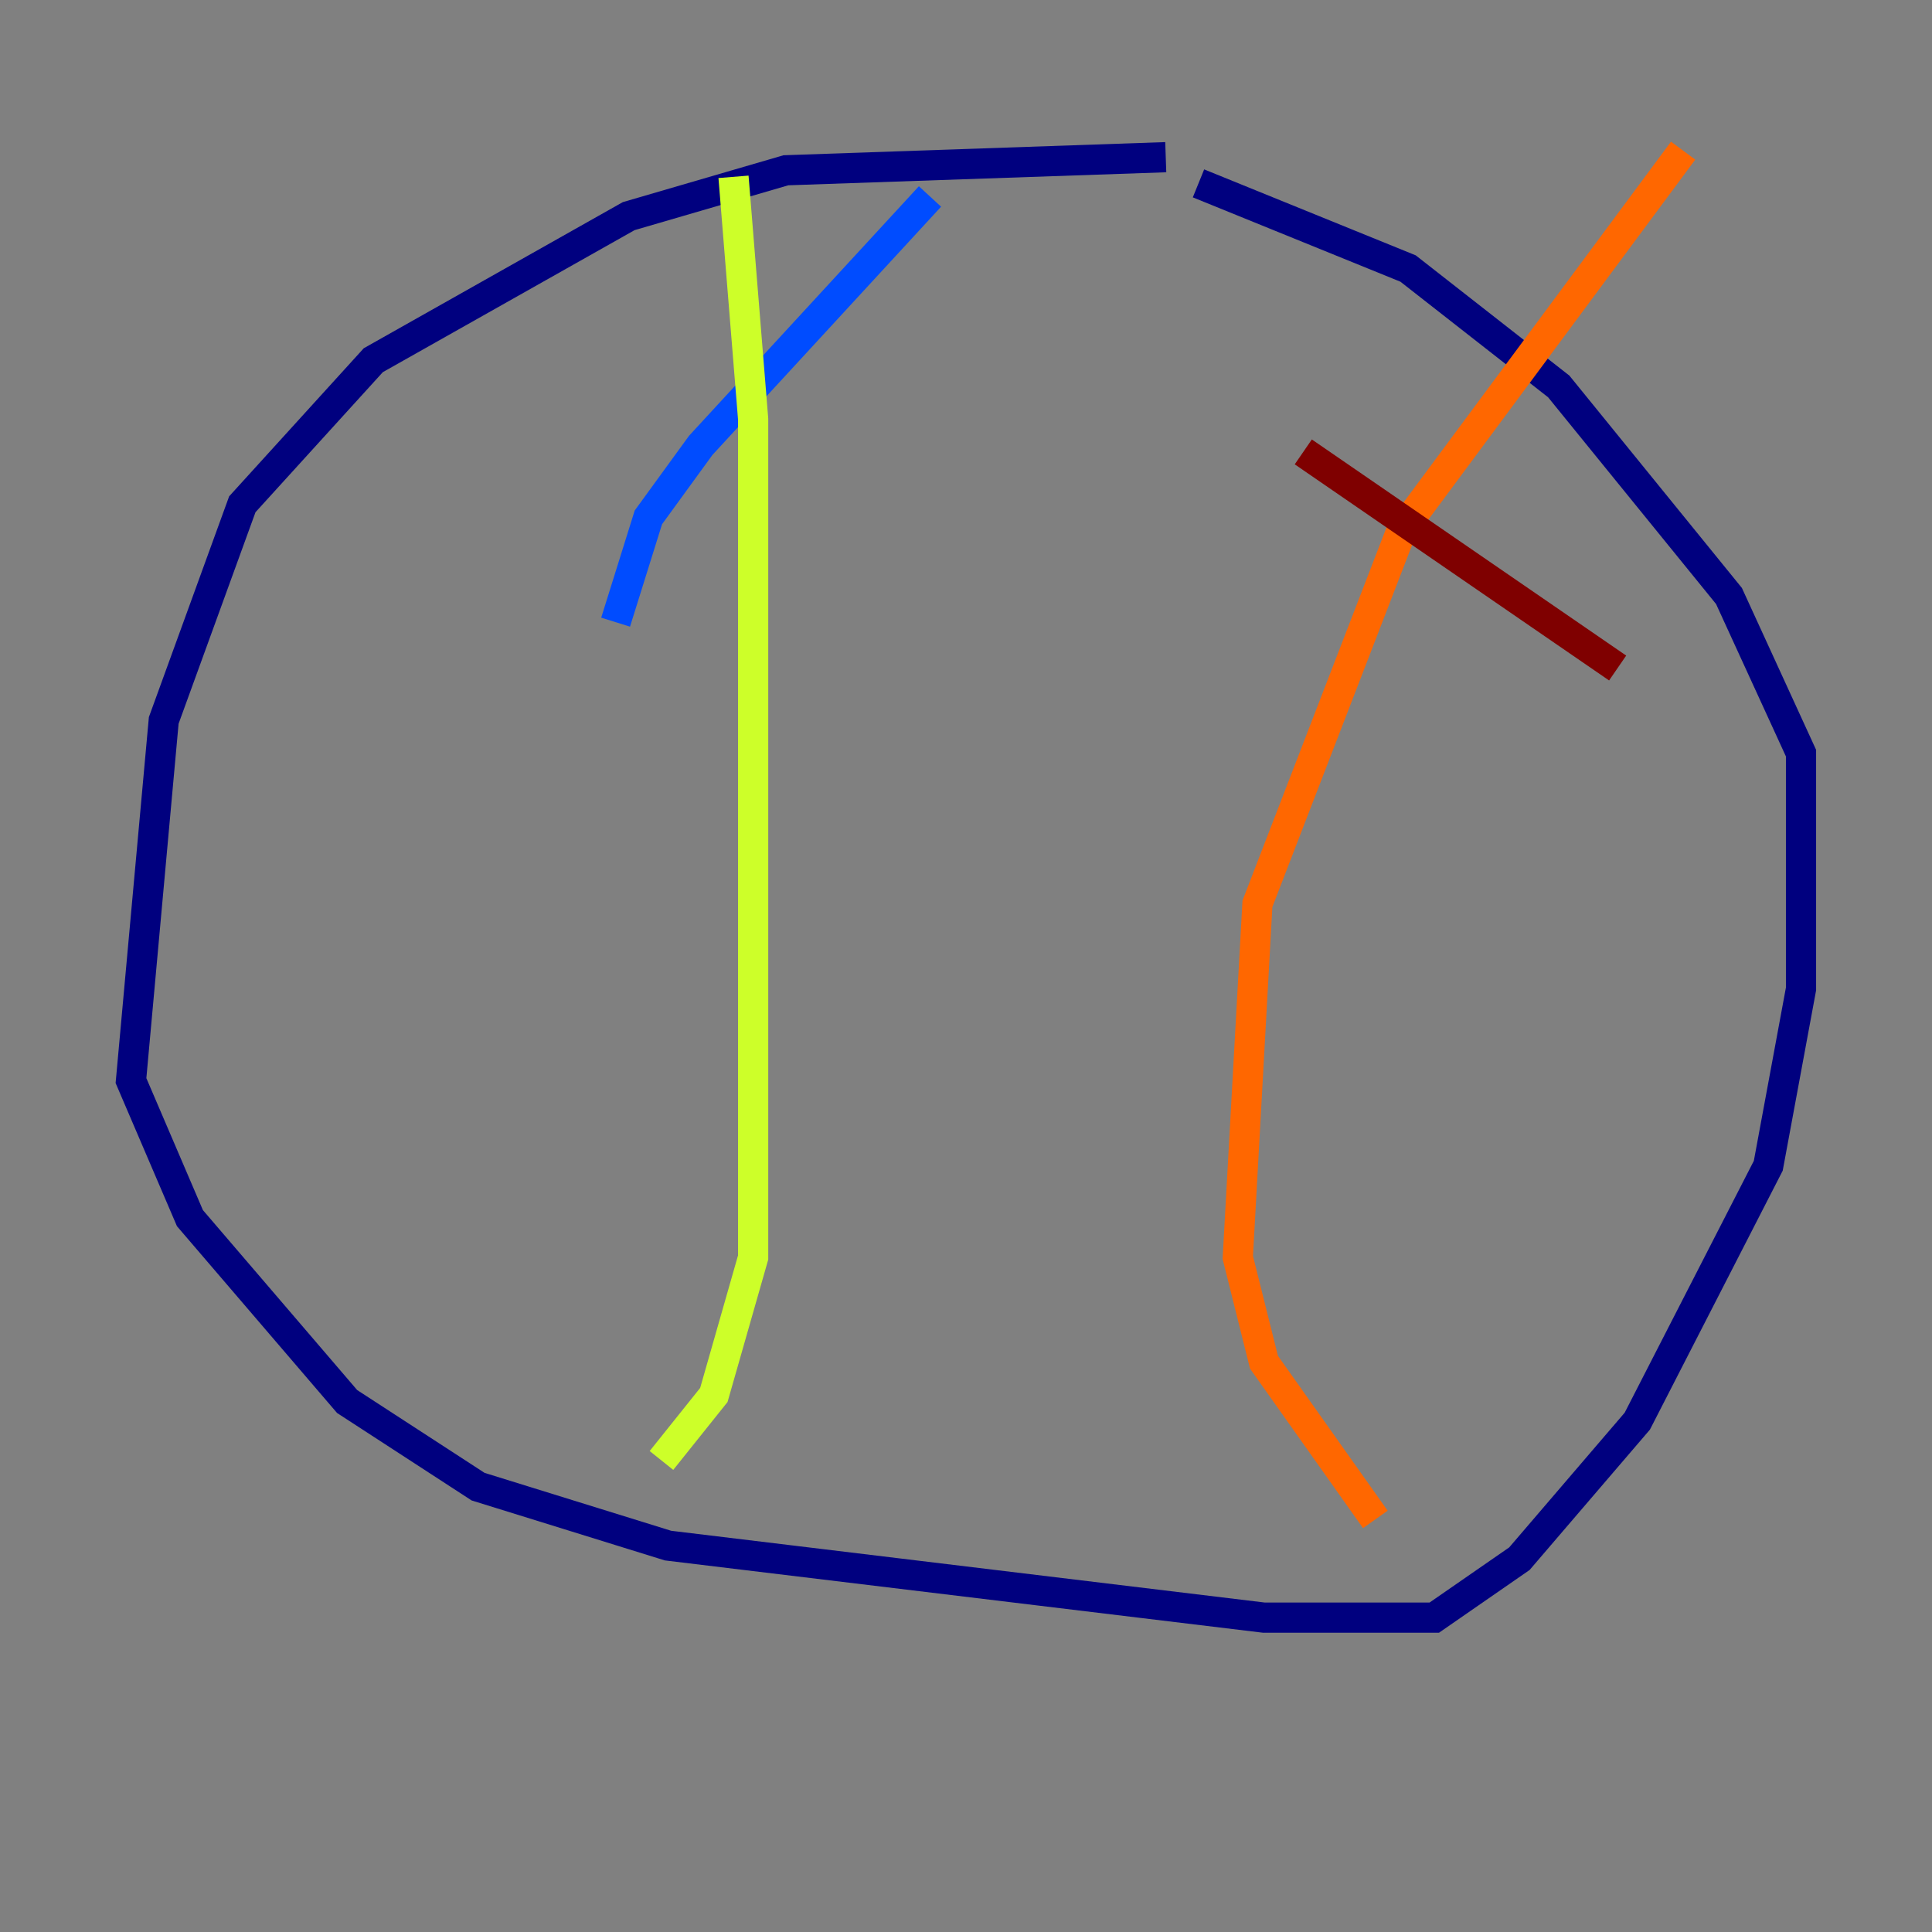 <?xml version="1.0" encoding="utf-8" ?>
<svg baseProfile="tiny" height="128" version="1.2" viewBox="0,0,128,128" width="128" xmlns="http://www.w3.org/2000/svg" xmlns:ev="http://www.w3.org/2001/xml-events" xmlns:xlink="http://www.w3.org/1999/xlink"><rect x="0" y="0" width="128" height="128" fill="#808080" stroke="none"/><defs /><polyline fill="none" points="77.234,10.414 52.068,11.281 41.654,14.319 24.732,23.864 16.054,33.41 10.848,47.729 8.678,71.593 12.583,80.705 22.997,92.854 31.675,98.495 44.258,102.4 83.742,107.173 95.024,107.173 100.664,103.268 108.475,94.156 117.153,77.234 119.322,65.519 119.322,49.898 114.549,39.485 103.268,25.6 93.288,17.79 79.403,12.149" stroke="#00007f" stroke-width="2" /><polyline fill="none" points="61.614,13.017 46.427,29.505 42.956,34.278 40.786,41.22" stroke="#004cff" stroke-width="2" /><polyline fill="none" points="54.671,8.678 54.671,8.678" stroke="#29ffcd" stroke-width="2" /><polyline fill="none" points="48.597,11.715 49.898,27.77 49.898,83.308 47.295,92.42 43.824,96.759" stroke="#cdff29" stroke-width="2" /><polyline fill="none" points="111.512,9.98 92.854,35.146 83.308,59.878 82.007,83.308 83.742,90.251 91.119,100.664" stroke="#ff6700" stroke-width="2" /><polyline fill="none" points="86.346,29.939 107.173,44.258" stroke="#7f0000" stroke-width="2" /></svg>